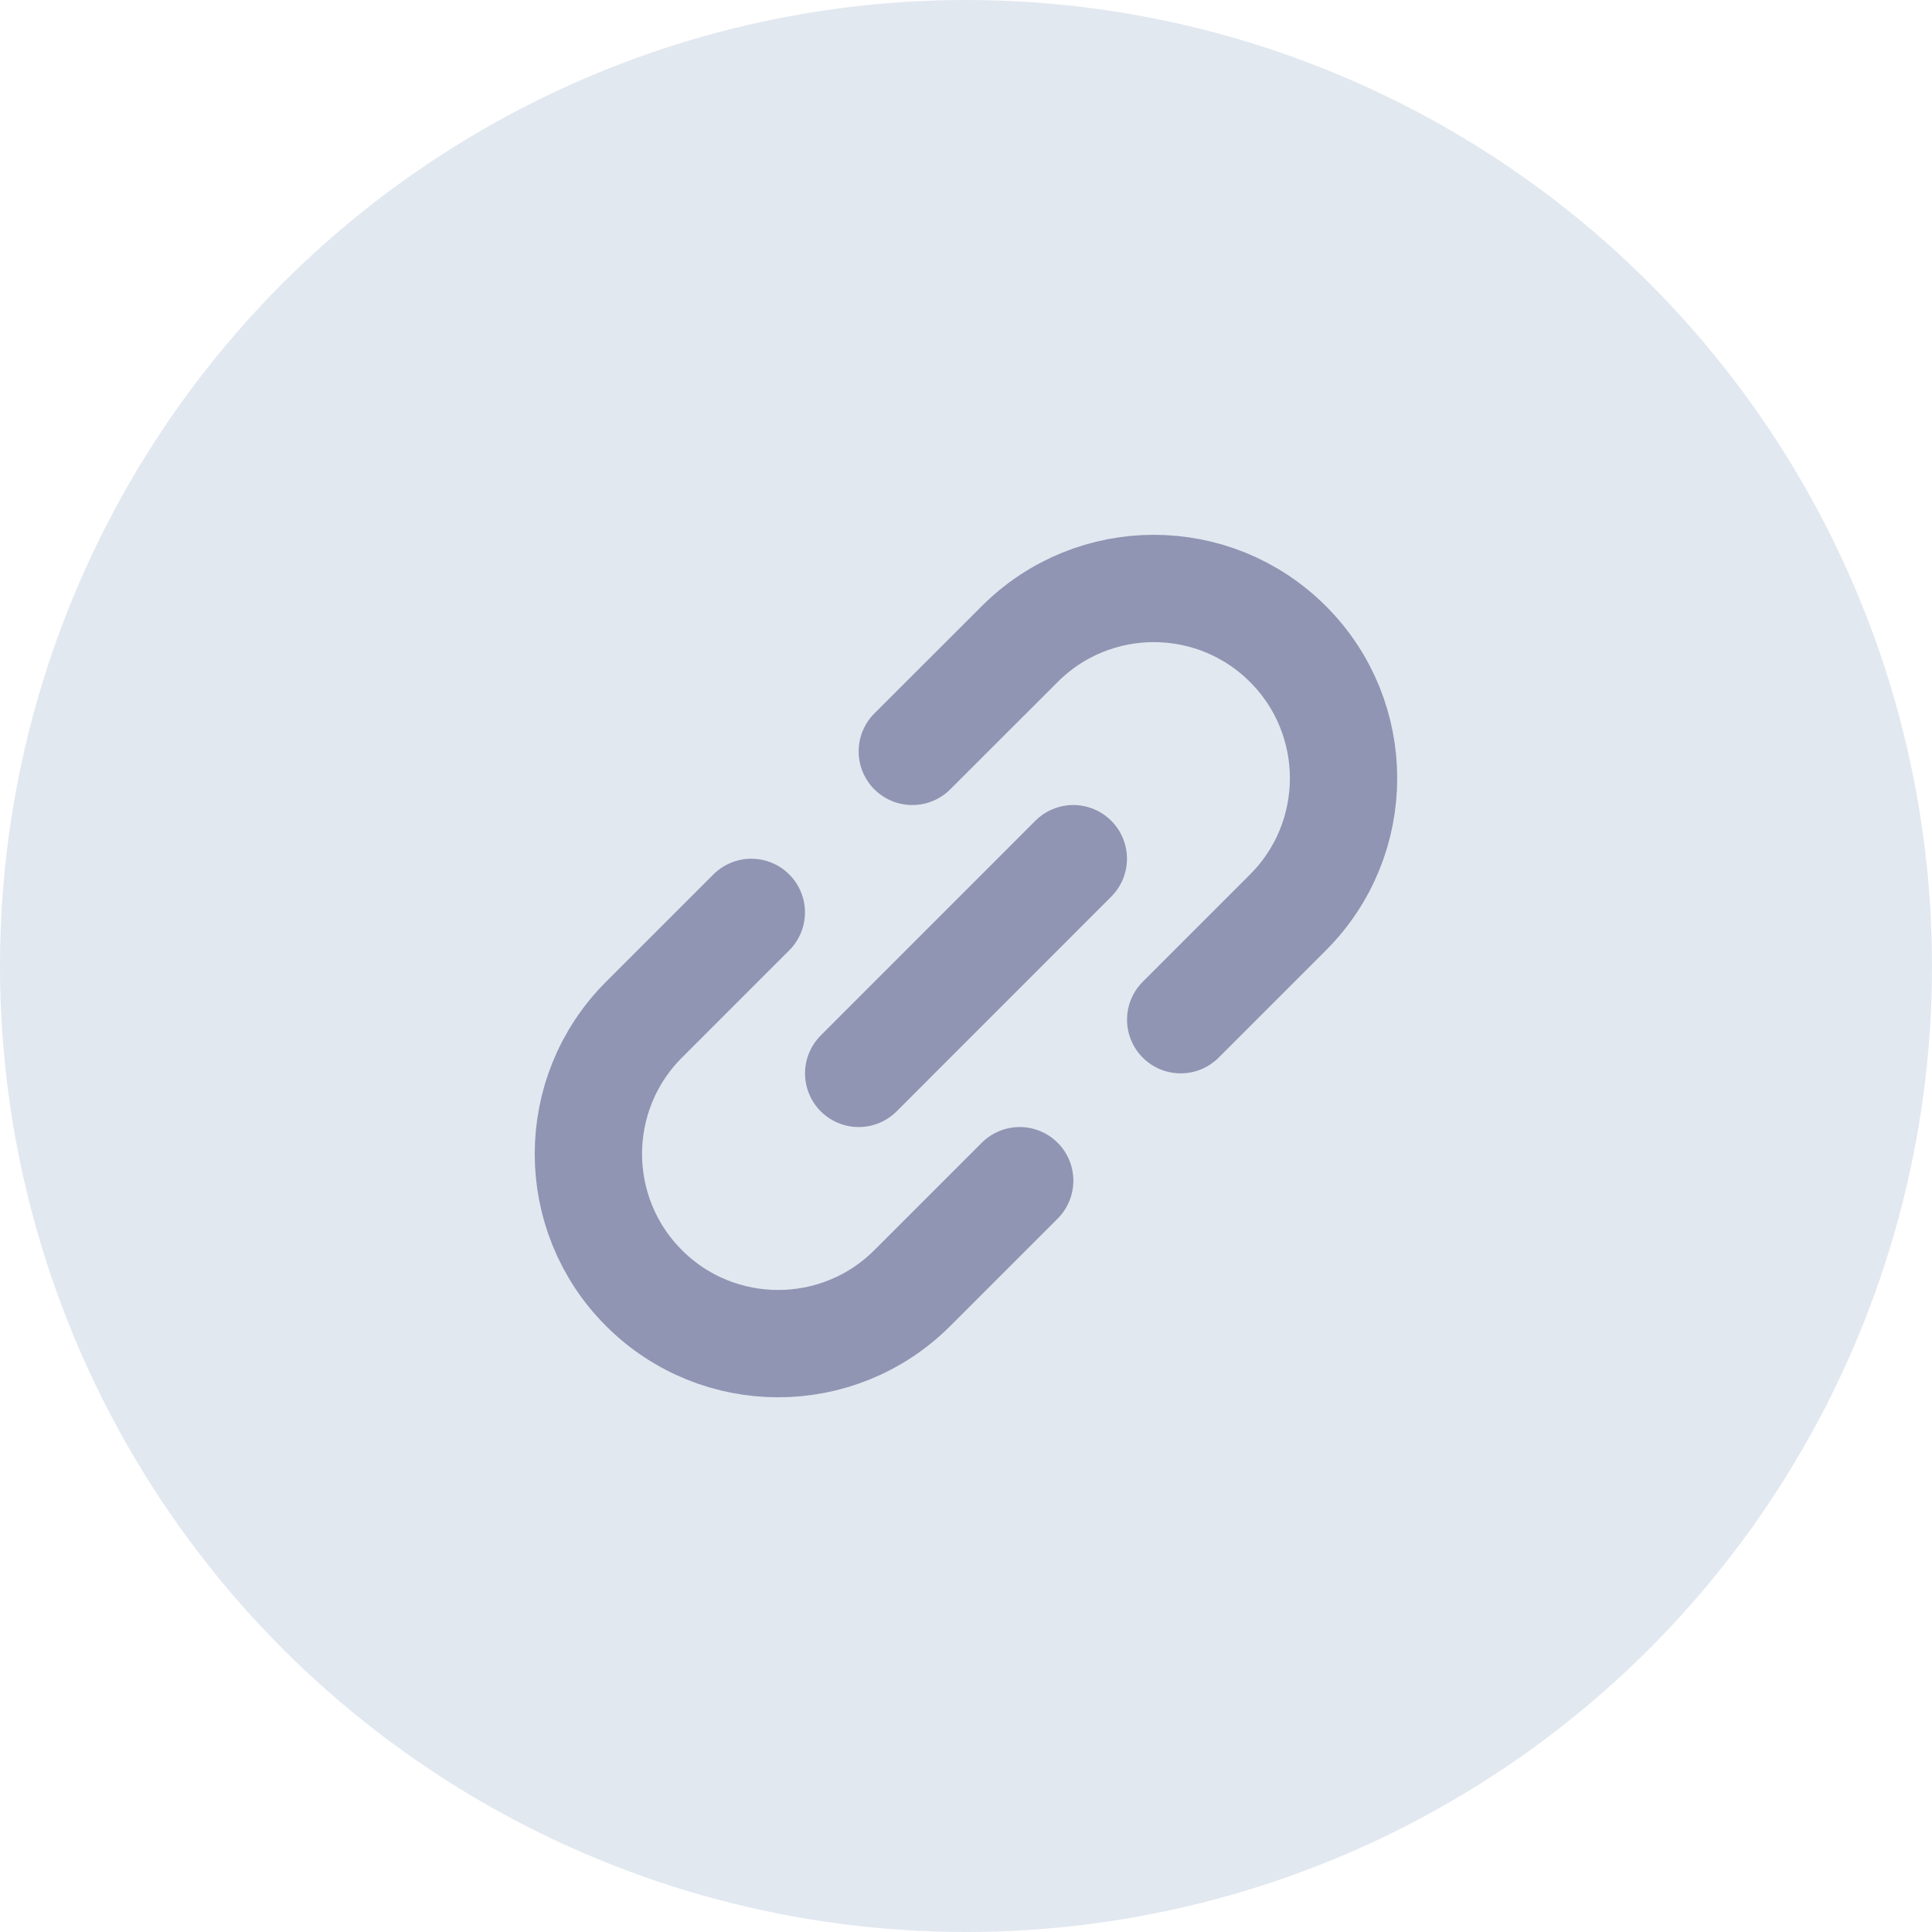 <svg width="24" height="24" viewBox="0 0 24 24" fill="none" xmlns="http://www.w3.org/2000/svg">
<circle cx="12" cy="12" r="12" fill="#E2E8F0"/>
<path d="M13.333 10.667L10.667 13.334" stroke="#8F95B2" stroke-width="1.333" stroke-linecap="round" stroke-linejoin="round"/>
<path d="M14.667 12.667L16 11.334C16.92 10.414 16.92 8.921 16 8.001V8.001C15.079 7.08 13.587 7.08 12.667 8.001L11.333 9.334M9.333 11.334L8 12.667C7.079 13.588 7.079 15.08 8 16.001V16.001C8.92 16.921 10.413 16.921 11.333 16.001L12.667 14.667" stroke="#8F95B2" stroke-width="1.333" stroke-linecap="round"/>
</svg>
